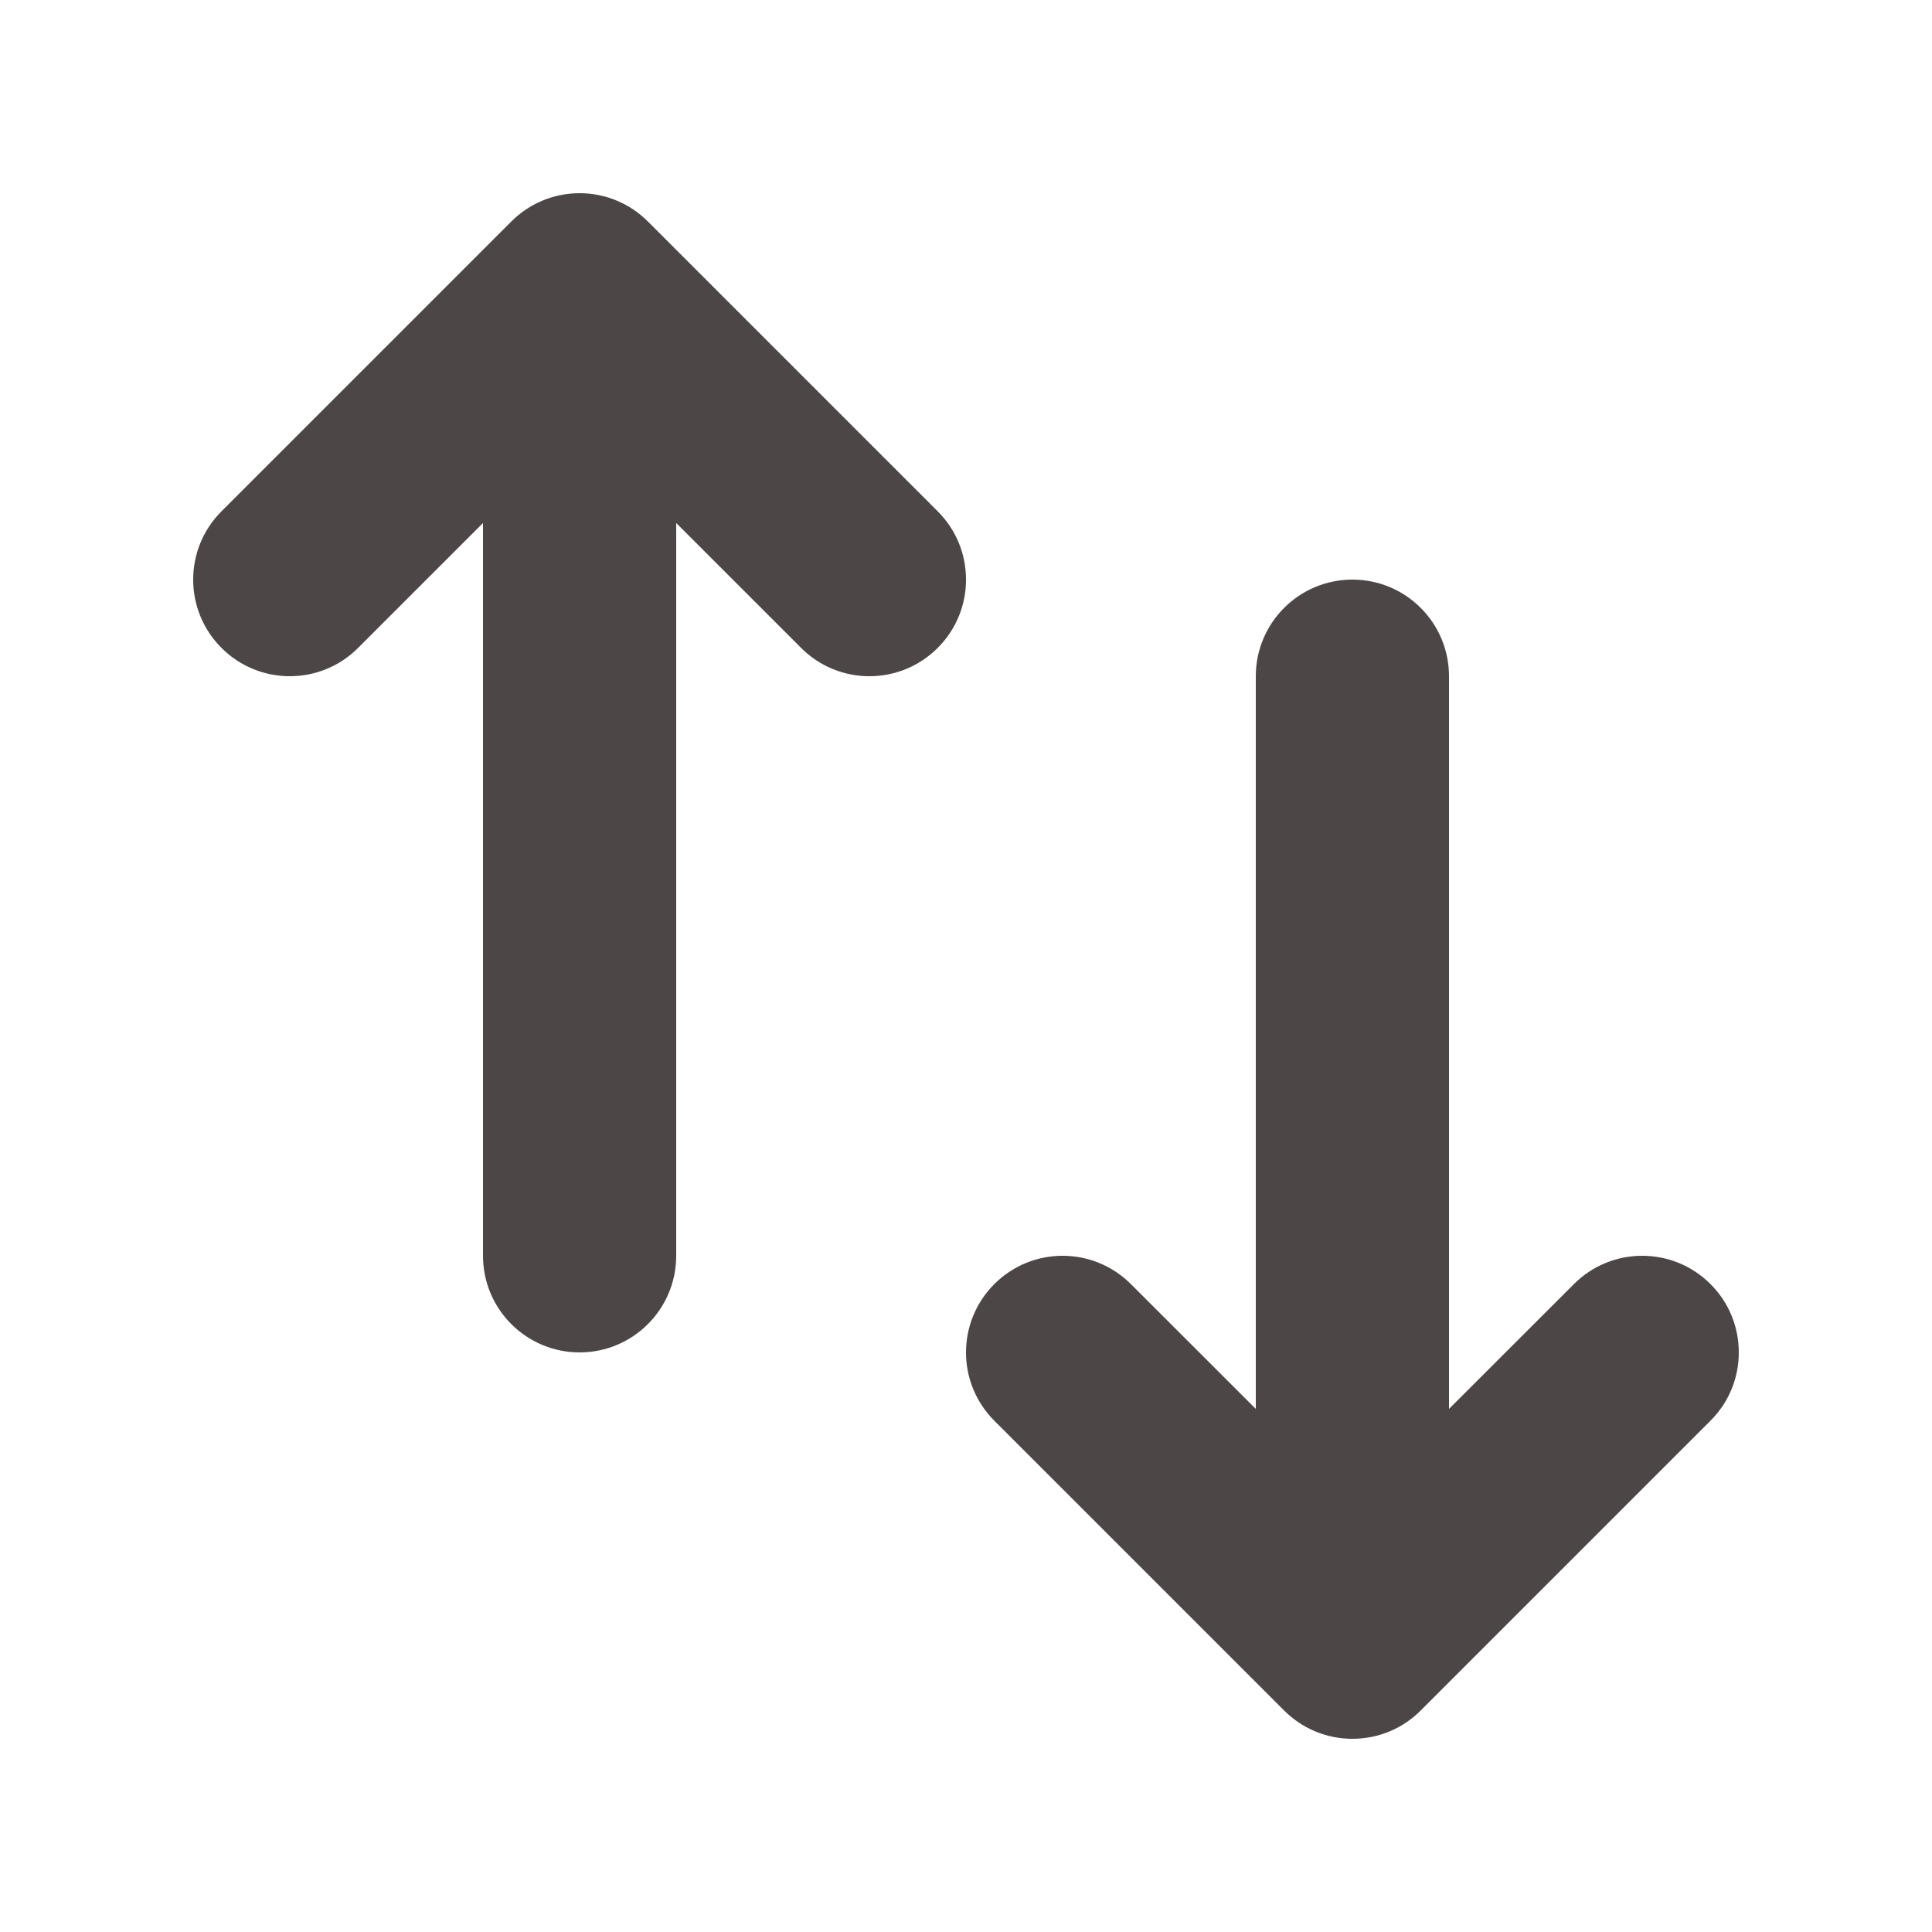 <svg width="20" height="20" viewBox="0 0 20 20" fill="none" xmlns="http://www.w3.org/2000/svg">
<path fill-rule="evenodd" clip-rule="evenodd" d="M5.293 2.293C5.474 2.112 5.724 2 6 2C6.276 2 6.526 2.112 6.707 2.293L9.707 5.293C10.098 5.683 10.098 6.317 9.707 6.707C9.317 7.098 8.683 7.098 8.293 6.707L7 5.414V13C7 13.552 6.552 14 6 14C5.448 14 5 13.552 5 13V5.414L3.707 6.707C3.317 7.098 2.683 7.098 2.293 6.707C1.902 6.317 1.902 5.683 2.293 5.293L5.293 2.293ZM13 7C13 6.448 13.448 6 14 6C14.553 6 15 6.448 15 7V14.585L16.293 13.293C16.683 12.902 17.317 12.902 17.707 13.293C17.903 13.488 18 13.744 18 14.001C18 14.256 17.903 14.512 17.707 14.707L14.707 17.707C14.527 17.888 14.277 18 14 18C13.724 18 13.474 17.888 13.293 17.707L10.293 14.707C10.098 14.512 10 14.256 10 14.001C10 13.744 10.098 13.488 10.293 13.293C10.684 12.902 11.316 12.902 11.707 13.293L13 14.585V7Z" fill="#4D4646"/>
</svg>
